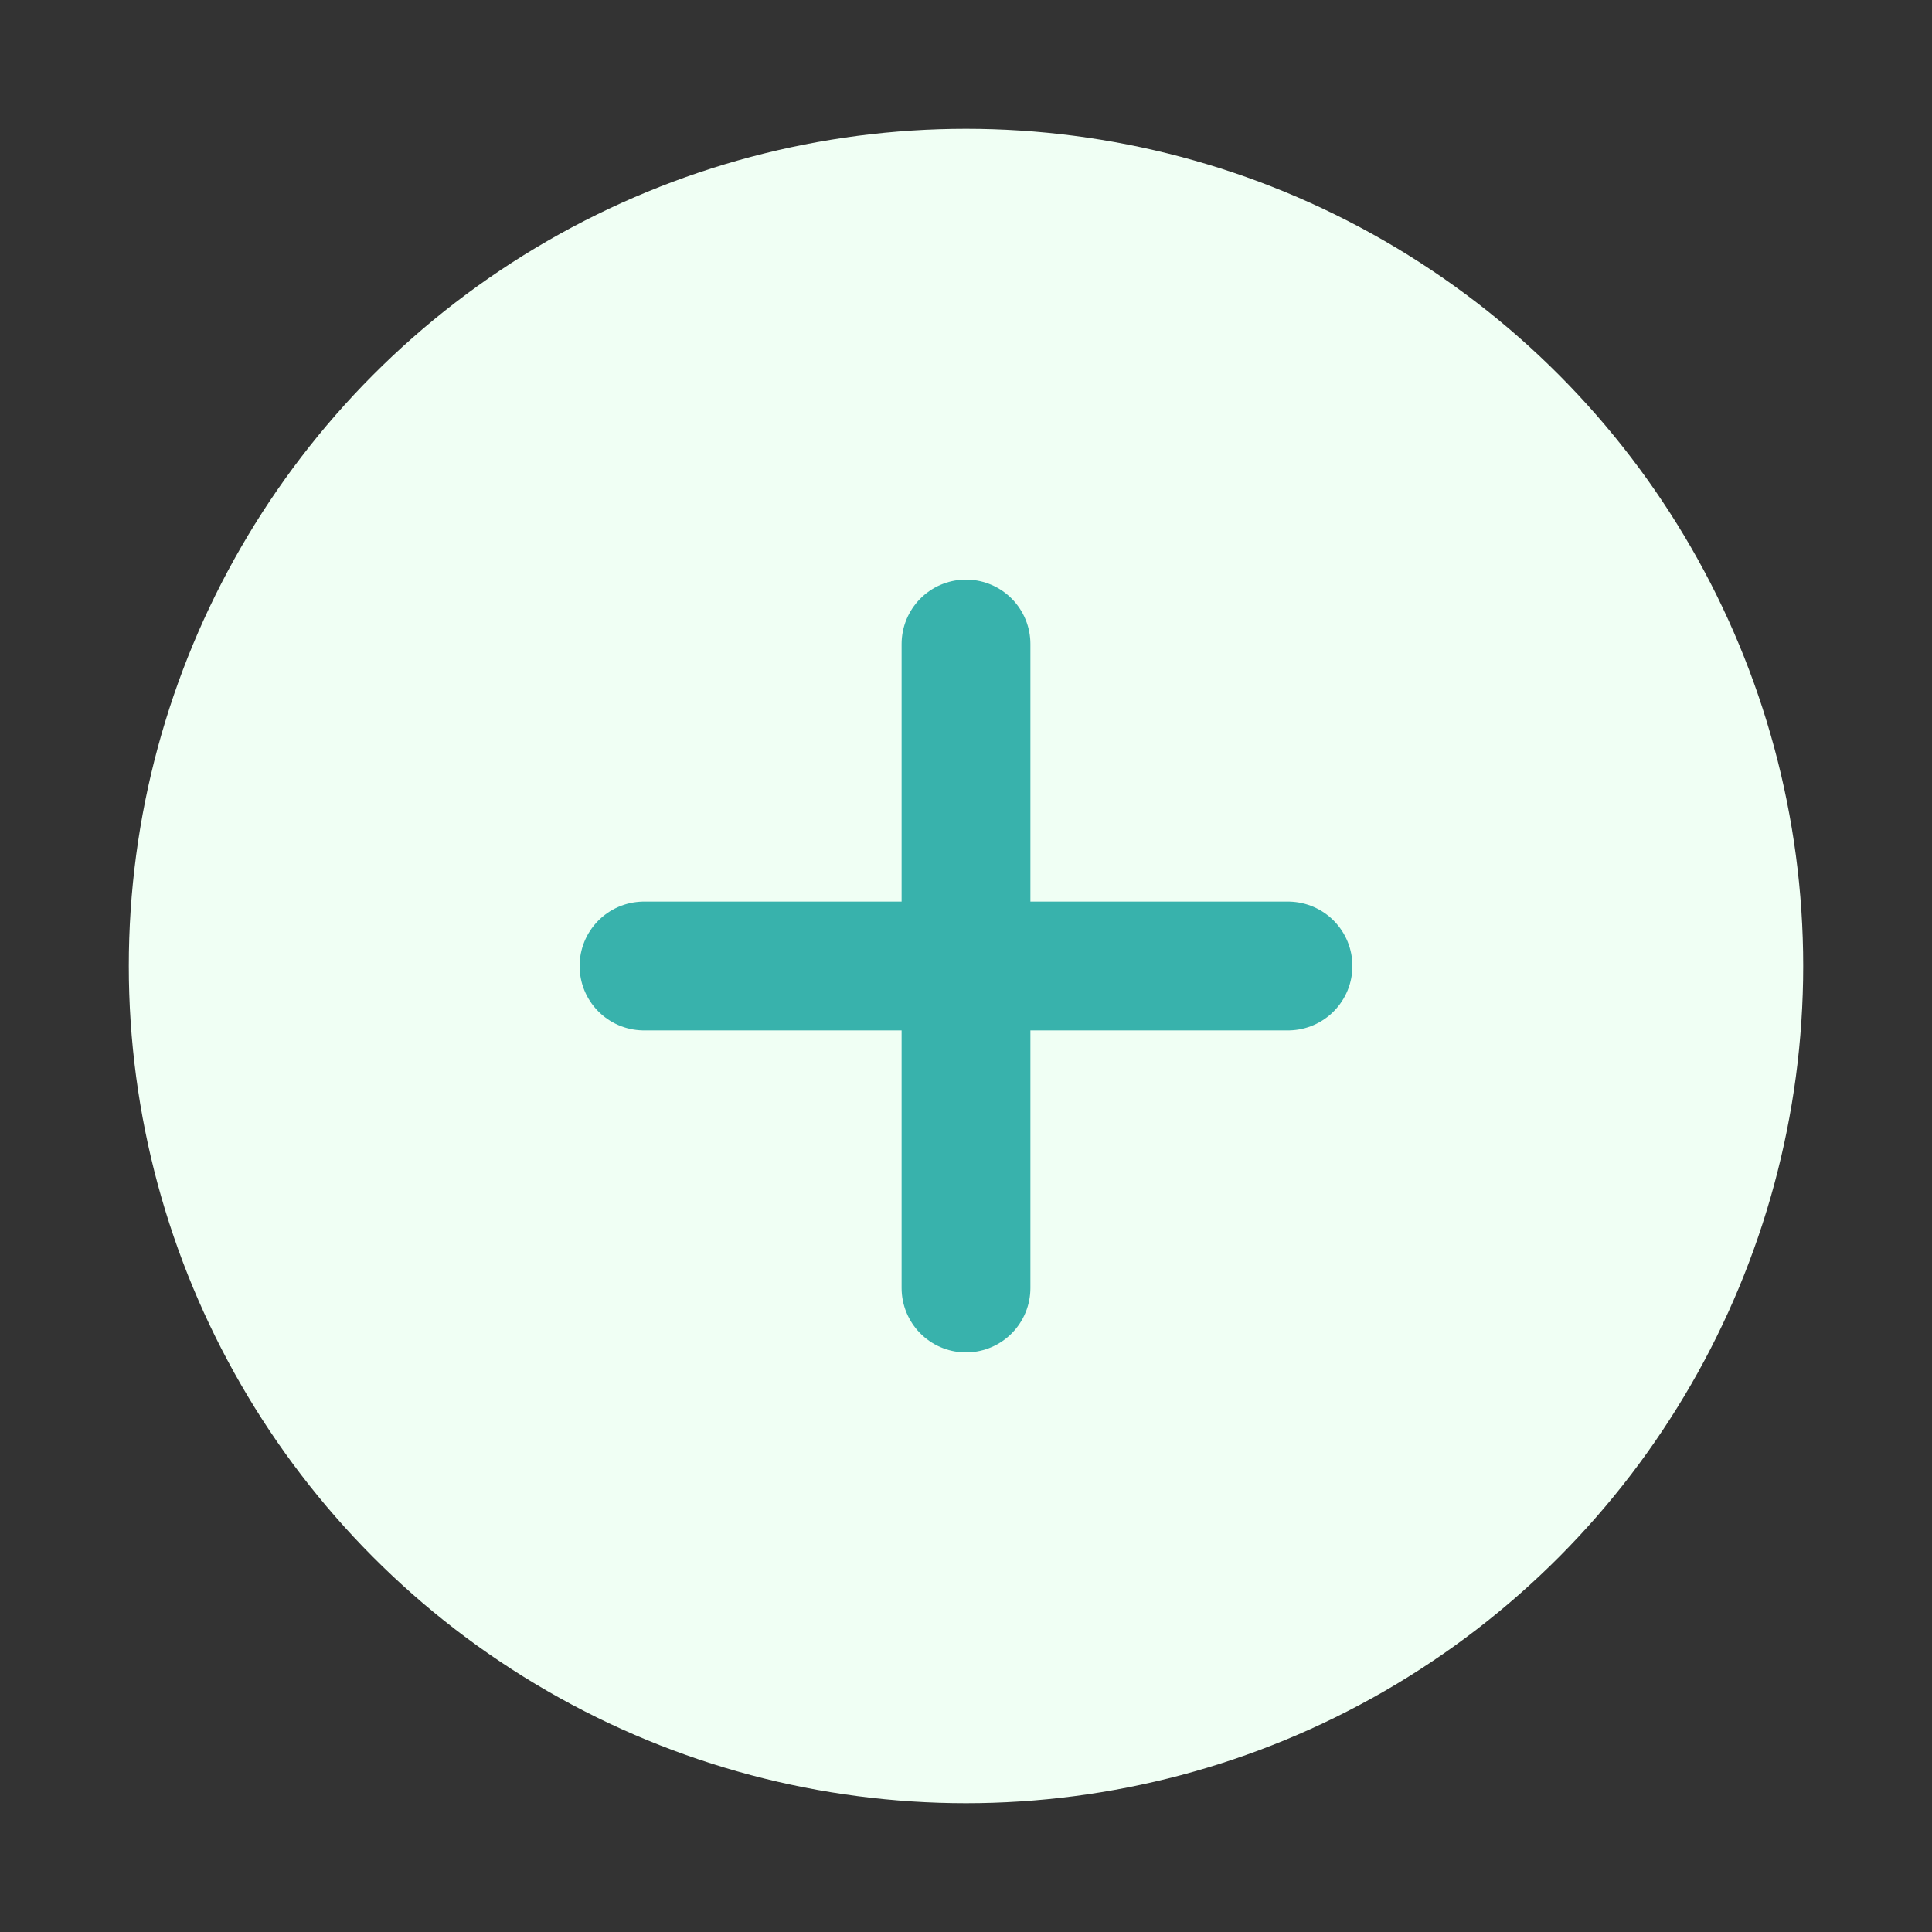 <svg width="30" height="30" viewBox="0 0 30 30" xmlns="http://www.w3.org/2000/svg">
  <rect x="0" y="0" width="30" height="30" fill="#333333" stroke="none"/>
  <circle cx="15" cy="15" r="13" fill="#f0fff4"/>
  <path d="M10,15 L20,15 M15,10 L15,20" stroke="#38b2ac" stroke-width="2" stroke-linecap="round"/>
</svg>